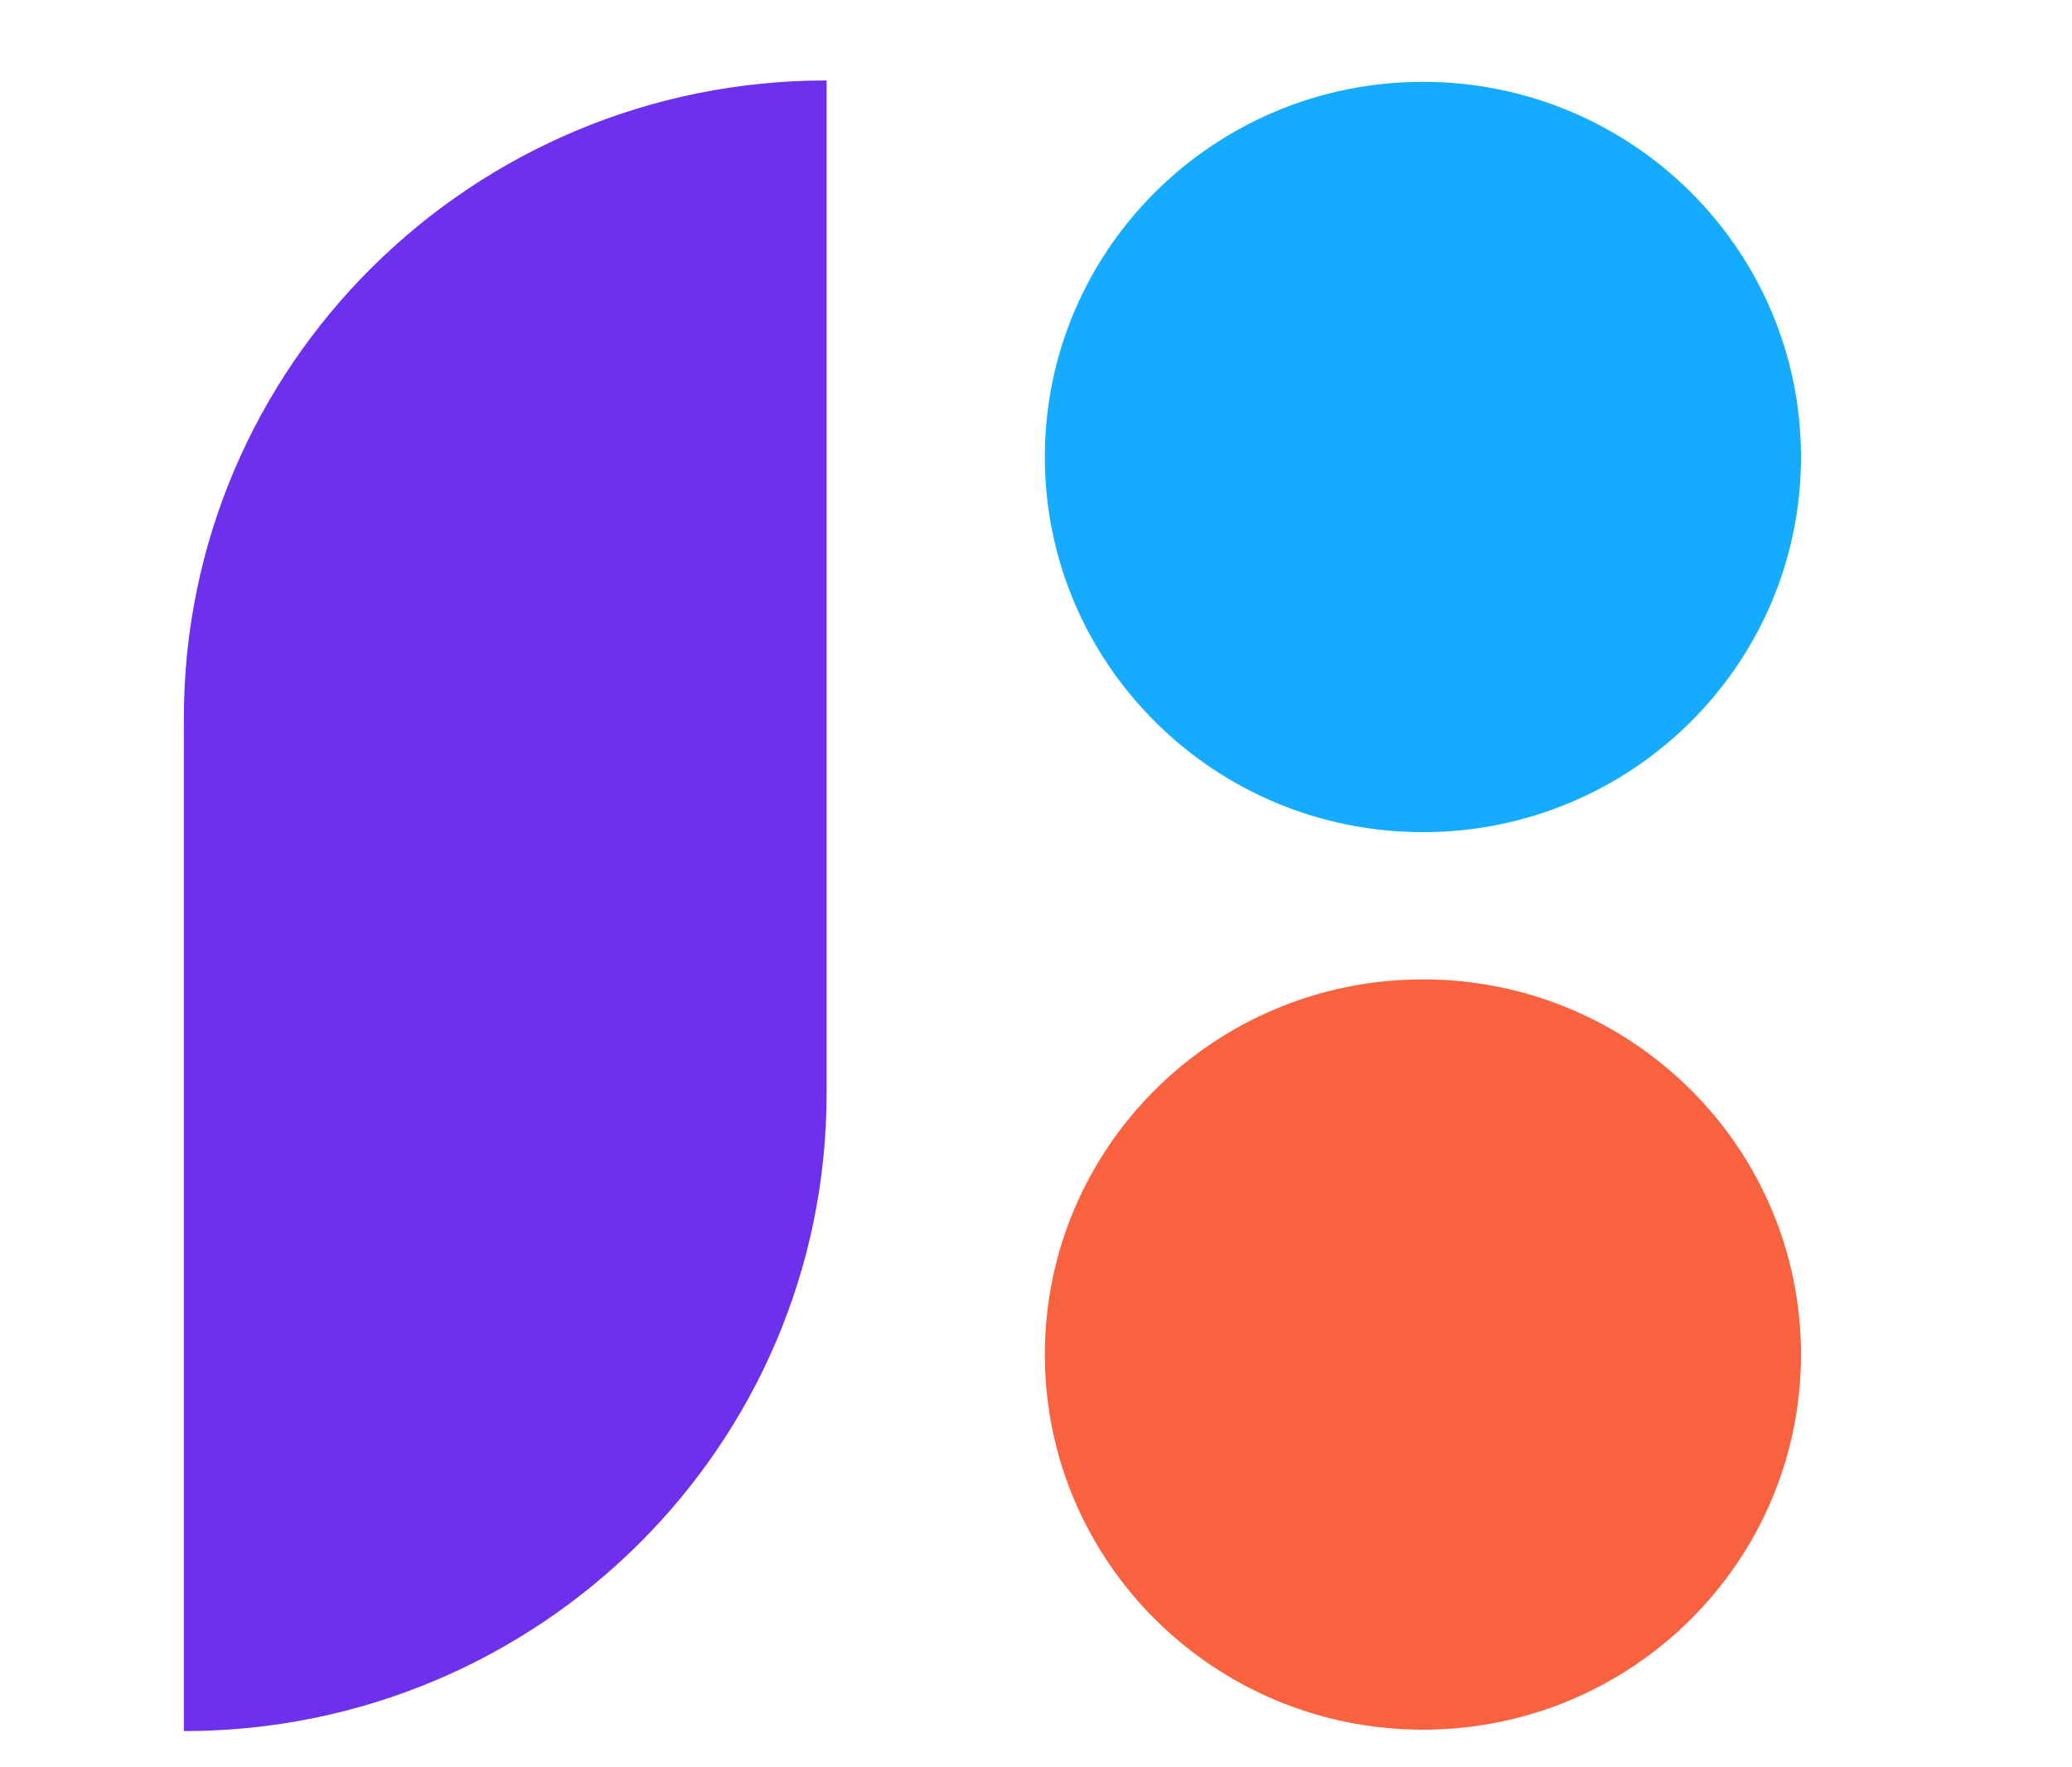 <svg width="34" height="29" viewBox="0 0 34 29" fill="none" xmlns="http://www.w3.org/2000/svg">
<g id="Image 257" clip-path="url(#clip0_34_104)">
<g id="Group">
<g id="Group_2">
<g id="Group_3">
<g id="Group_4">
<g id="Group_5">
<path id="Vector" d="M23.349 13.655C26.776 13.655 29.553 10.898 29.553 7.499C29.553 4.099 26.776 1.343 23.349 1.343C19.923 1.343 17.145 4.099 17.145 7.499C17.145 10.898 19.923 13.655 23.349 13.655Z" fill="#15ABFF"/>
</g>
<g id="Group_6">
<path id="Vector_2" d="M23.349 28.383C26.776 28.383 29.553 25.627 29.553 22.227C29.553 18.828 26.776 16.071 23.349 16.071C19.923 16.071 17.145 18.828 17.145 22.227C17.145 25.627 19.923 28.383 23.349 28.383Z" fill="#F9623E"/>
</g>
<g id="Group_7">
<path id="Vector_3" d="M3.017 11.785C3.017 6.005 7.739 1.32 13.564 1.32V17.941C13.564 23.721 8.842 28.406 3.017 28.406V11.785Z" fill="#6D31ED"/>
</g>
</g>
</g>
</g>
</g>
</g>
<defs>
<clipPath id="clip0_34_104">
<rect width="34" height="28" fill="white" transform="translate(0 0.903)"/>
</clipPath>
</defs>
</svg>
